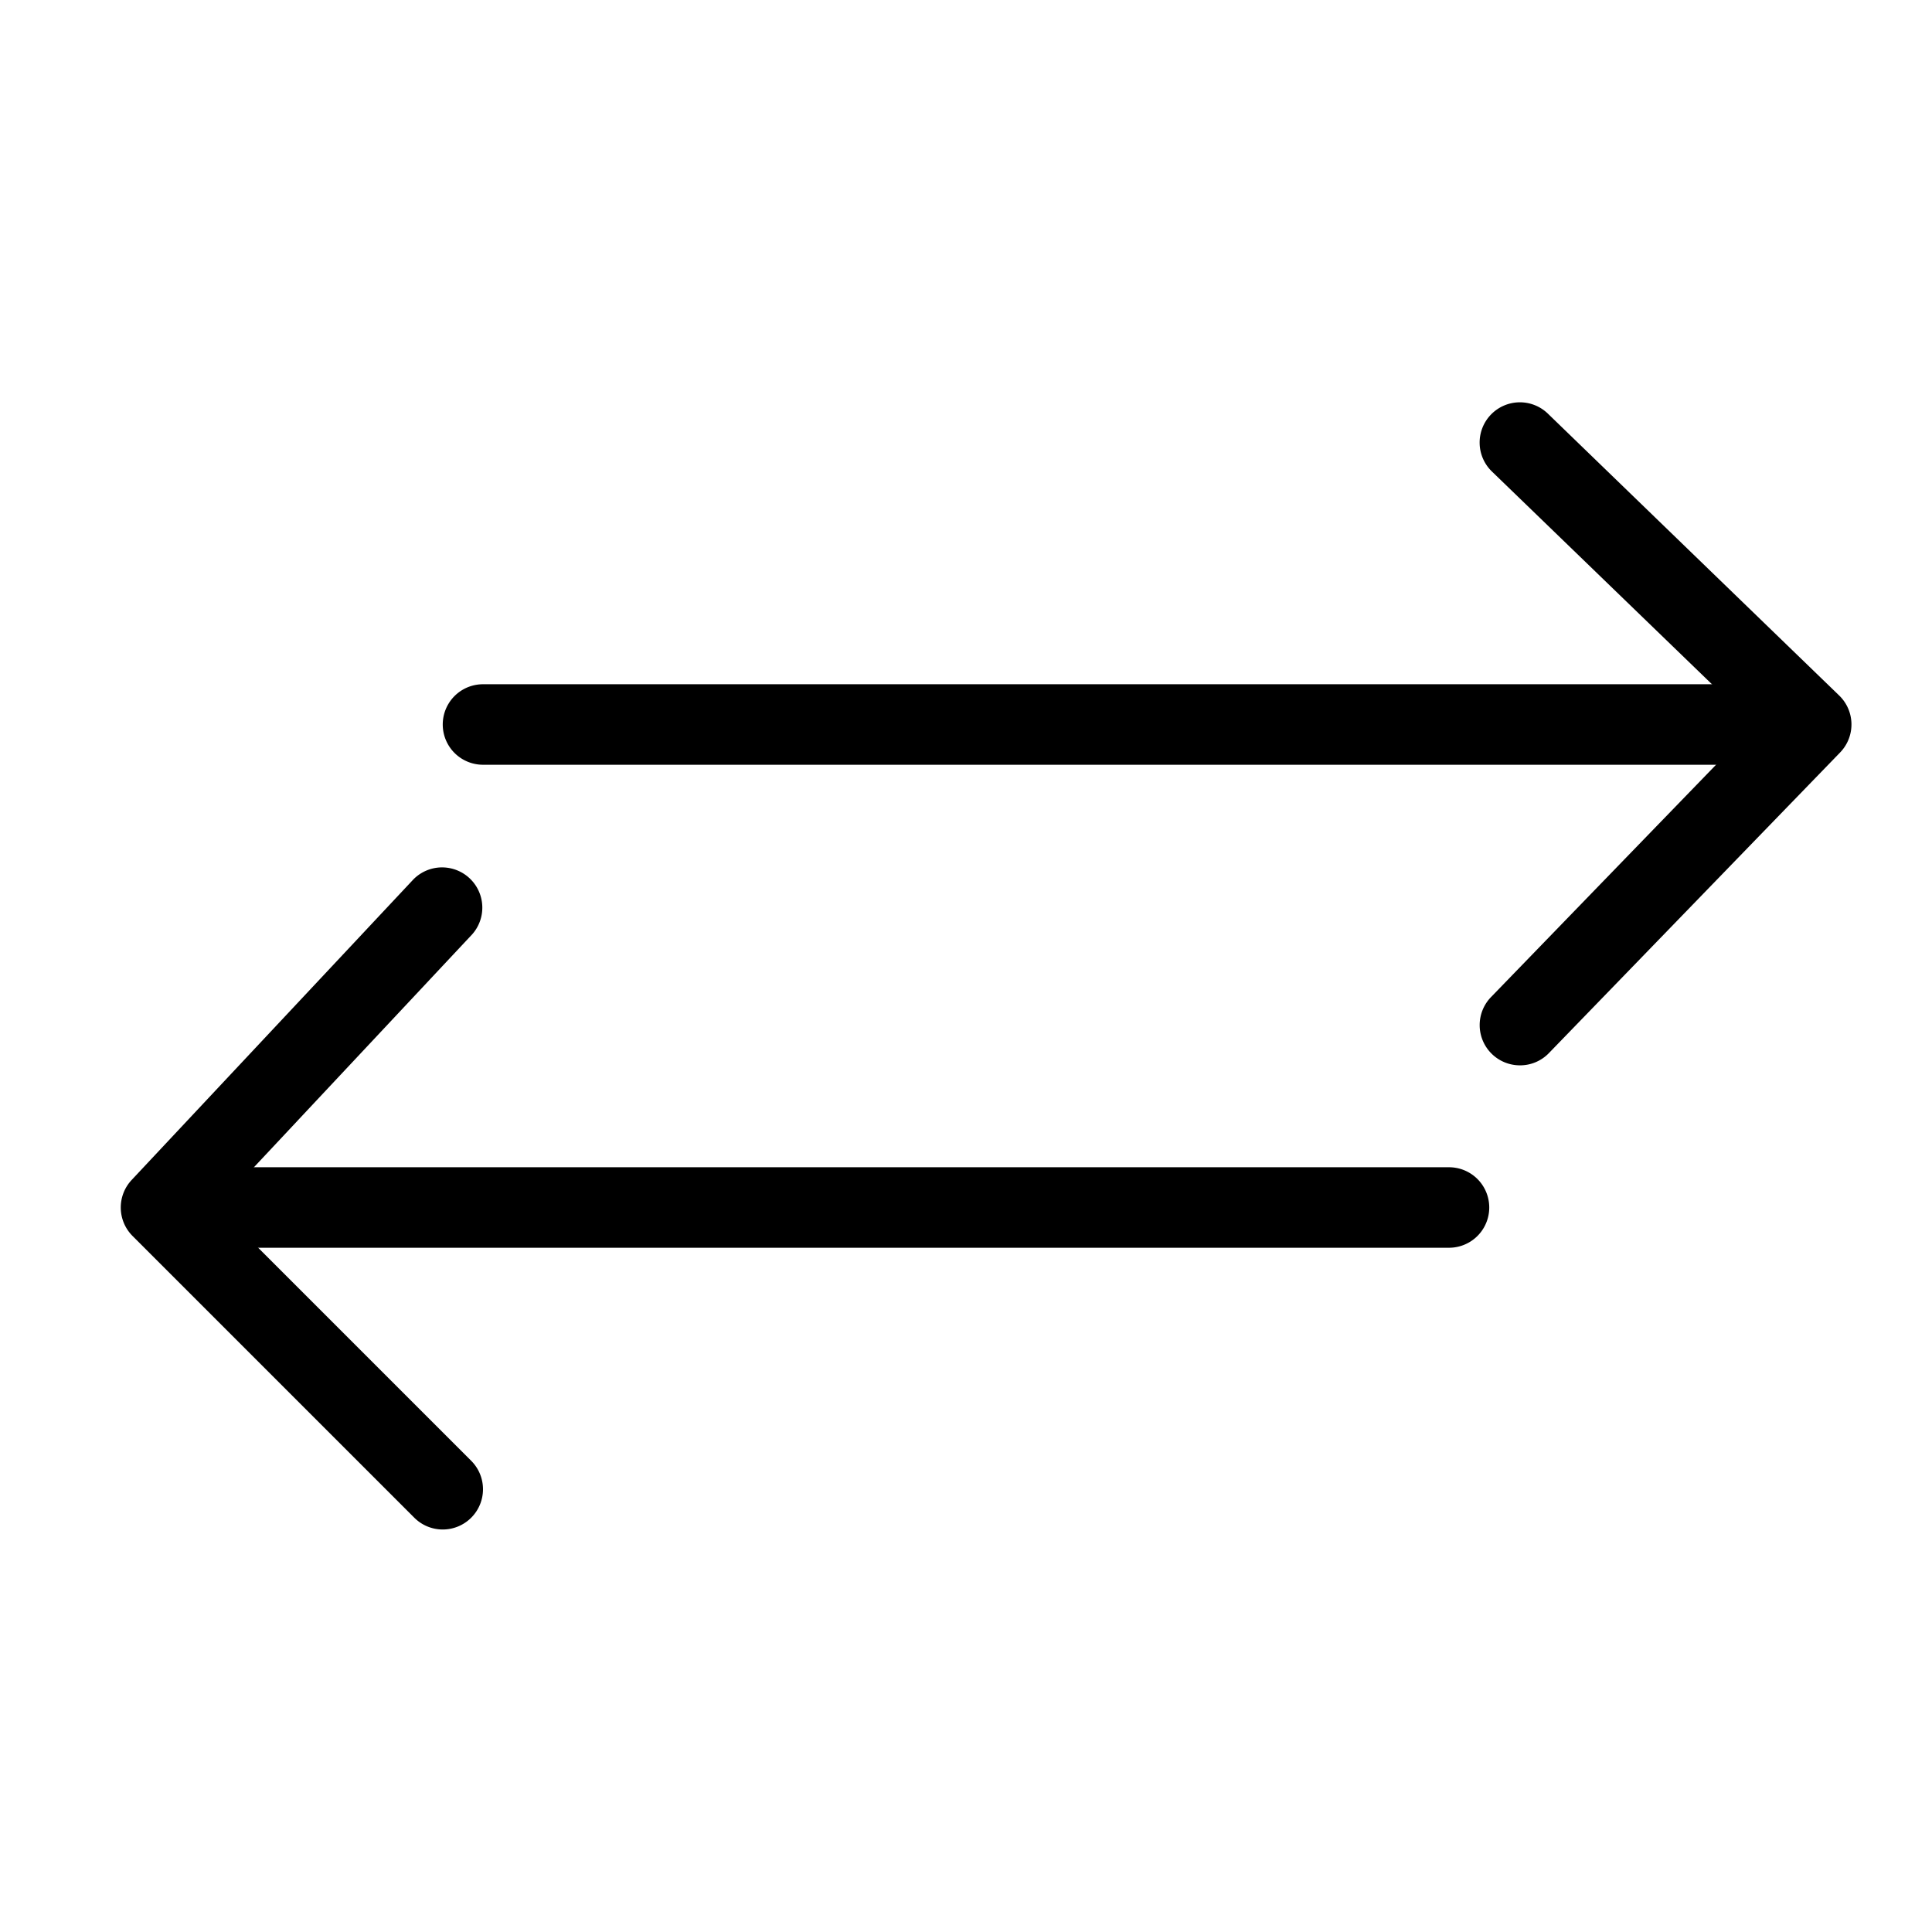 <svg xmlns="http://www.w3.org/2000/svg" viewBox="0 0 48 48">
  <title>horizontal-arw</title>
  <g id="horizontal-arw">
    <path d="M37.766,26.468a1,1,0,0,1-.718-1.7l6.538-6.75-6.516-6.3a1,1,0,1,1,1.391-1.437l7.234,7a1,1,0,0,1,.022,1.414l-7.234,7.468A.993.993,0,0,1,37.766,26.468Z"/>
    <path d="M11,38a1,1,0,0,1-.707-.293l-7-7a1,1,0,0,1-.022-1.391l7-7.468a1,1,0,0,1,1.459,1.367L5.392,29.978l6.315,6.315A1,1,0,0,1,11,38Z"/>
    <path d="M44,19H12a1,1,0,0,1,0-2H44a1,1,0,0,1,0,2Z"/>
    <path d="M36,31H5a1,1,0,0,1,0-2H36a1,1,0,0,1,0,2Z"/>
  </g>
</svg>
